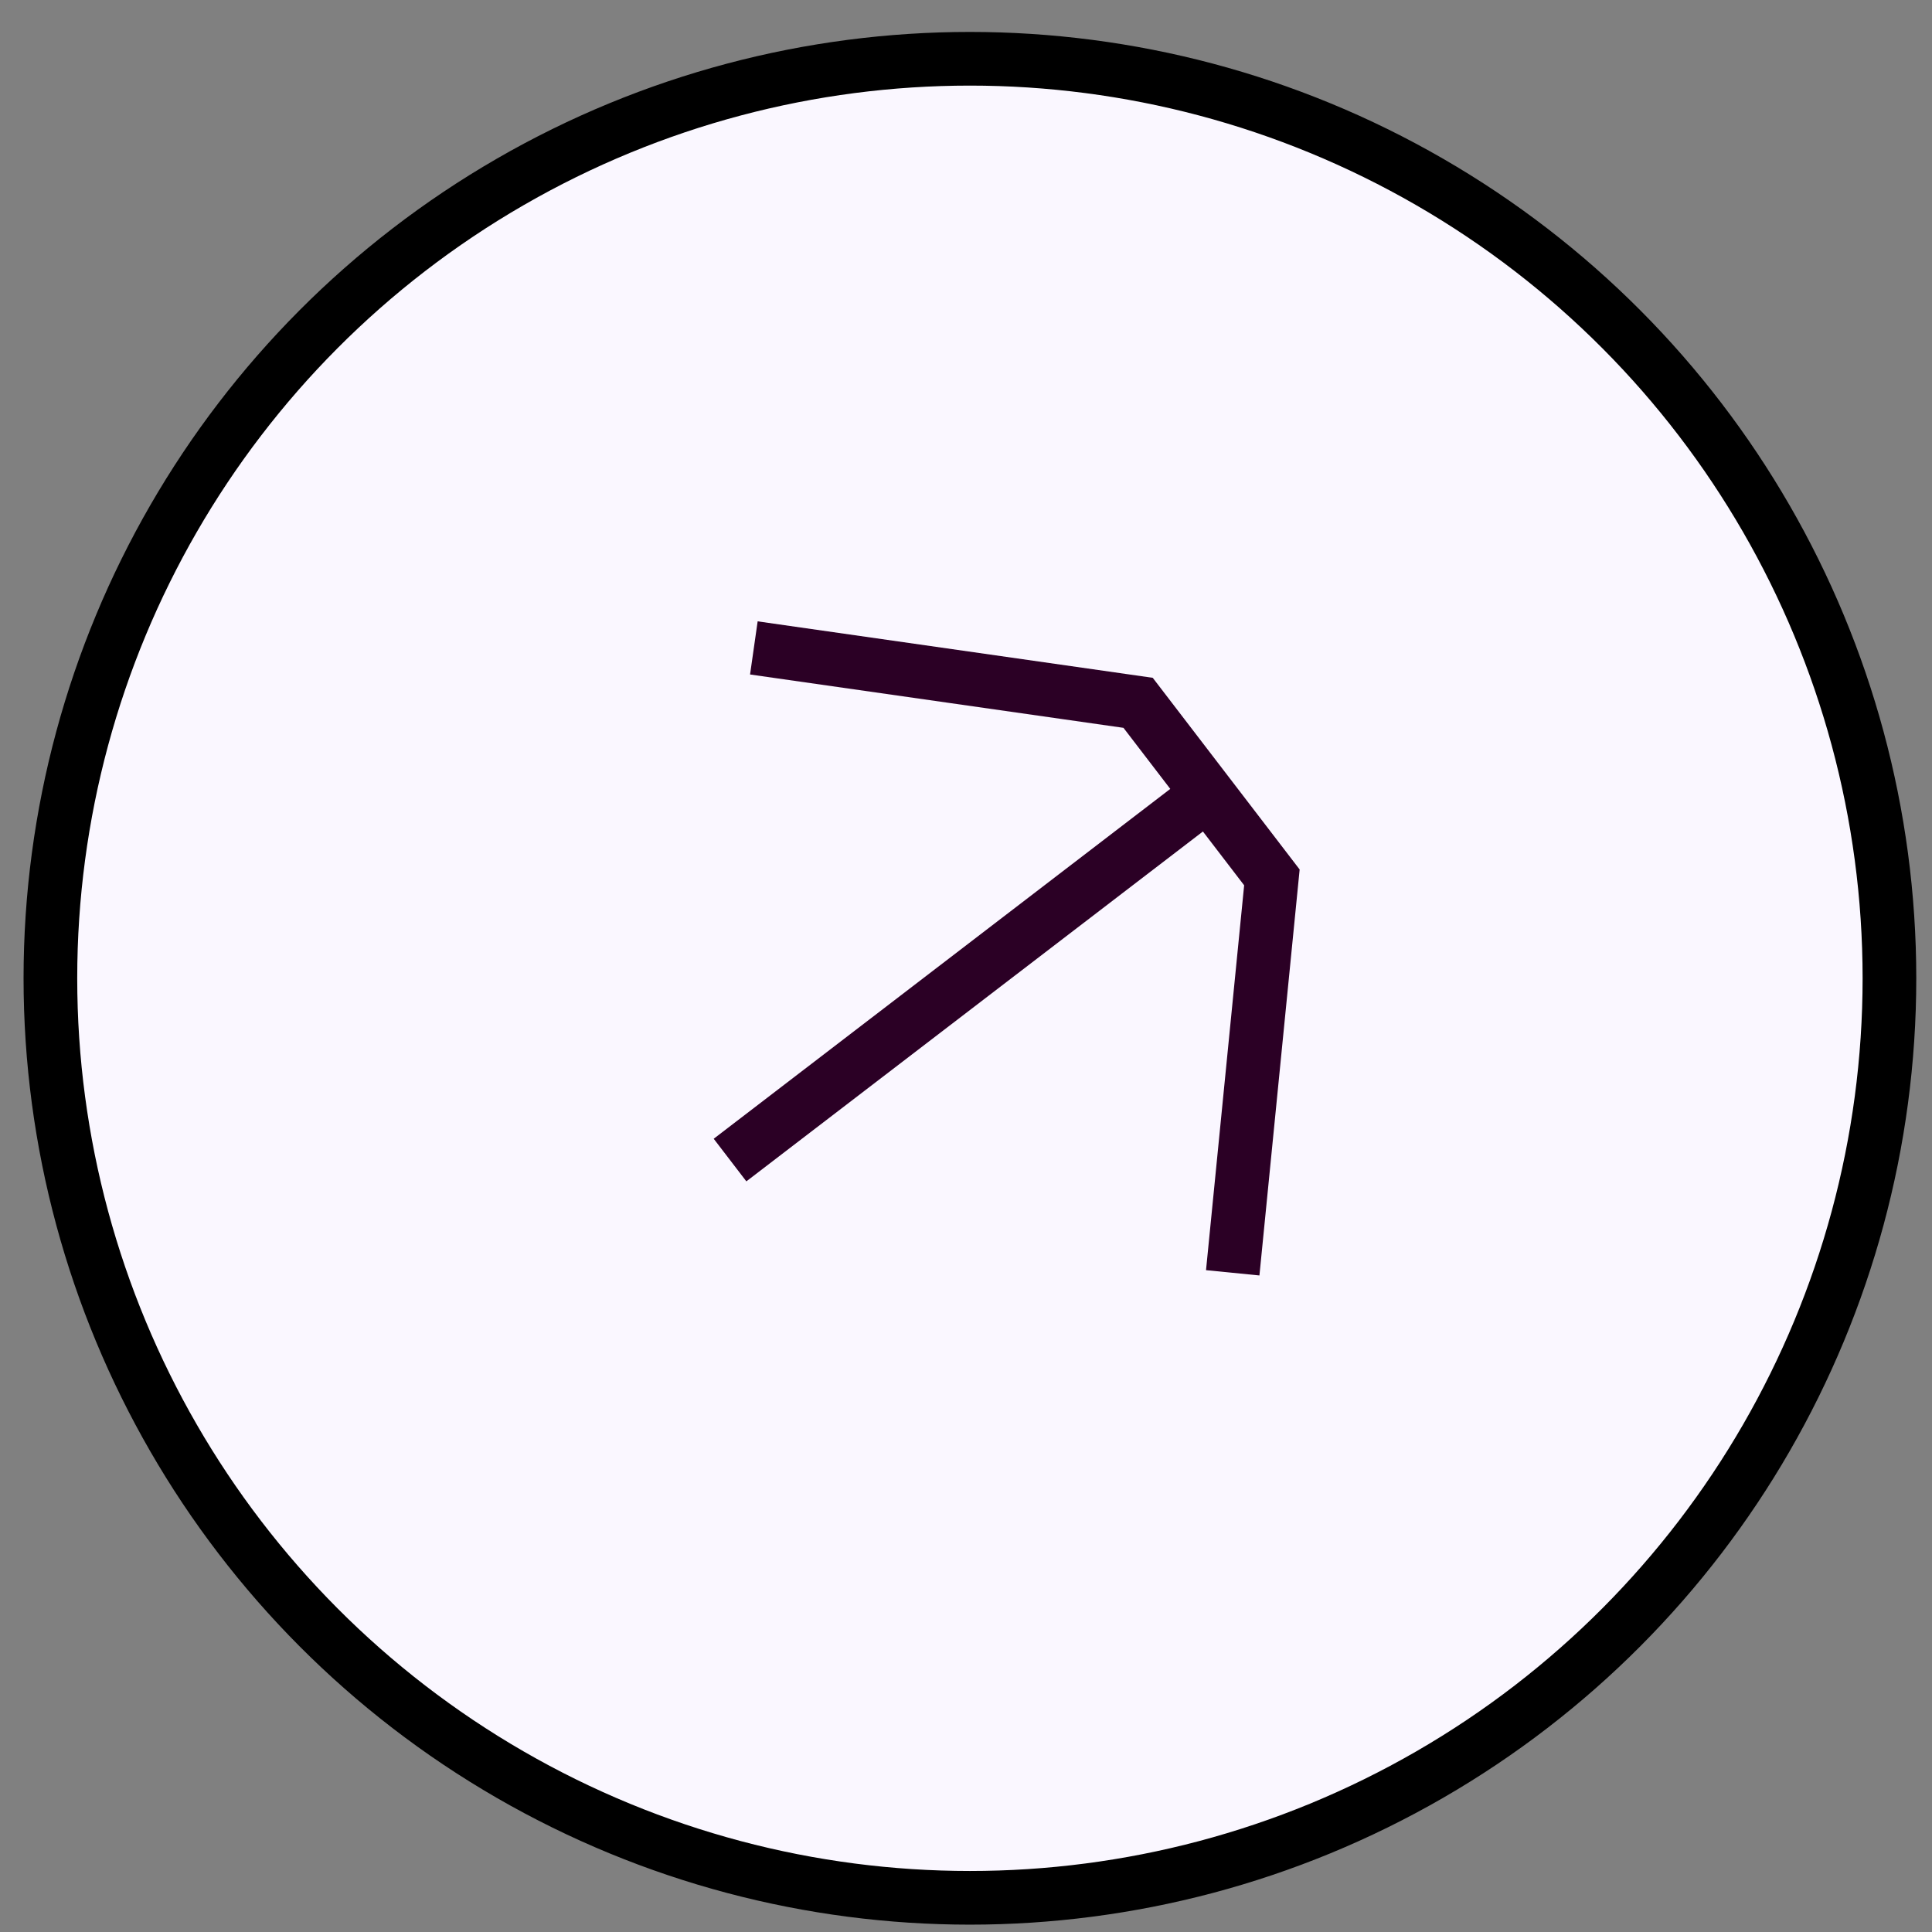 <svg width="36" height="36" viewBox="0 0 36 36" fill="none" xmlns="http://www.w3.org/2000/svg">
<rect x="0" y="0" width="36" height="36" fill="#808080" stroke="none"/>
<circle cx="18.073" cy="18.229" r="17.134" fill="#FAF7FF" stroke="black"/>
<path d="M13.603 21.616L22.507 14.793M14.047 12.073L21.207 13.096L23.7 16.349L22.97 23.717" stroke="#2B0025"/>
</svg>

